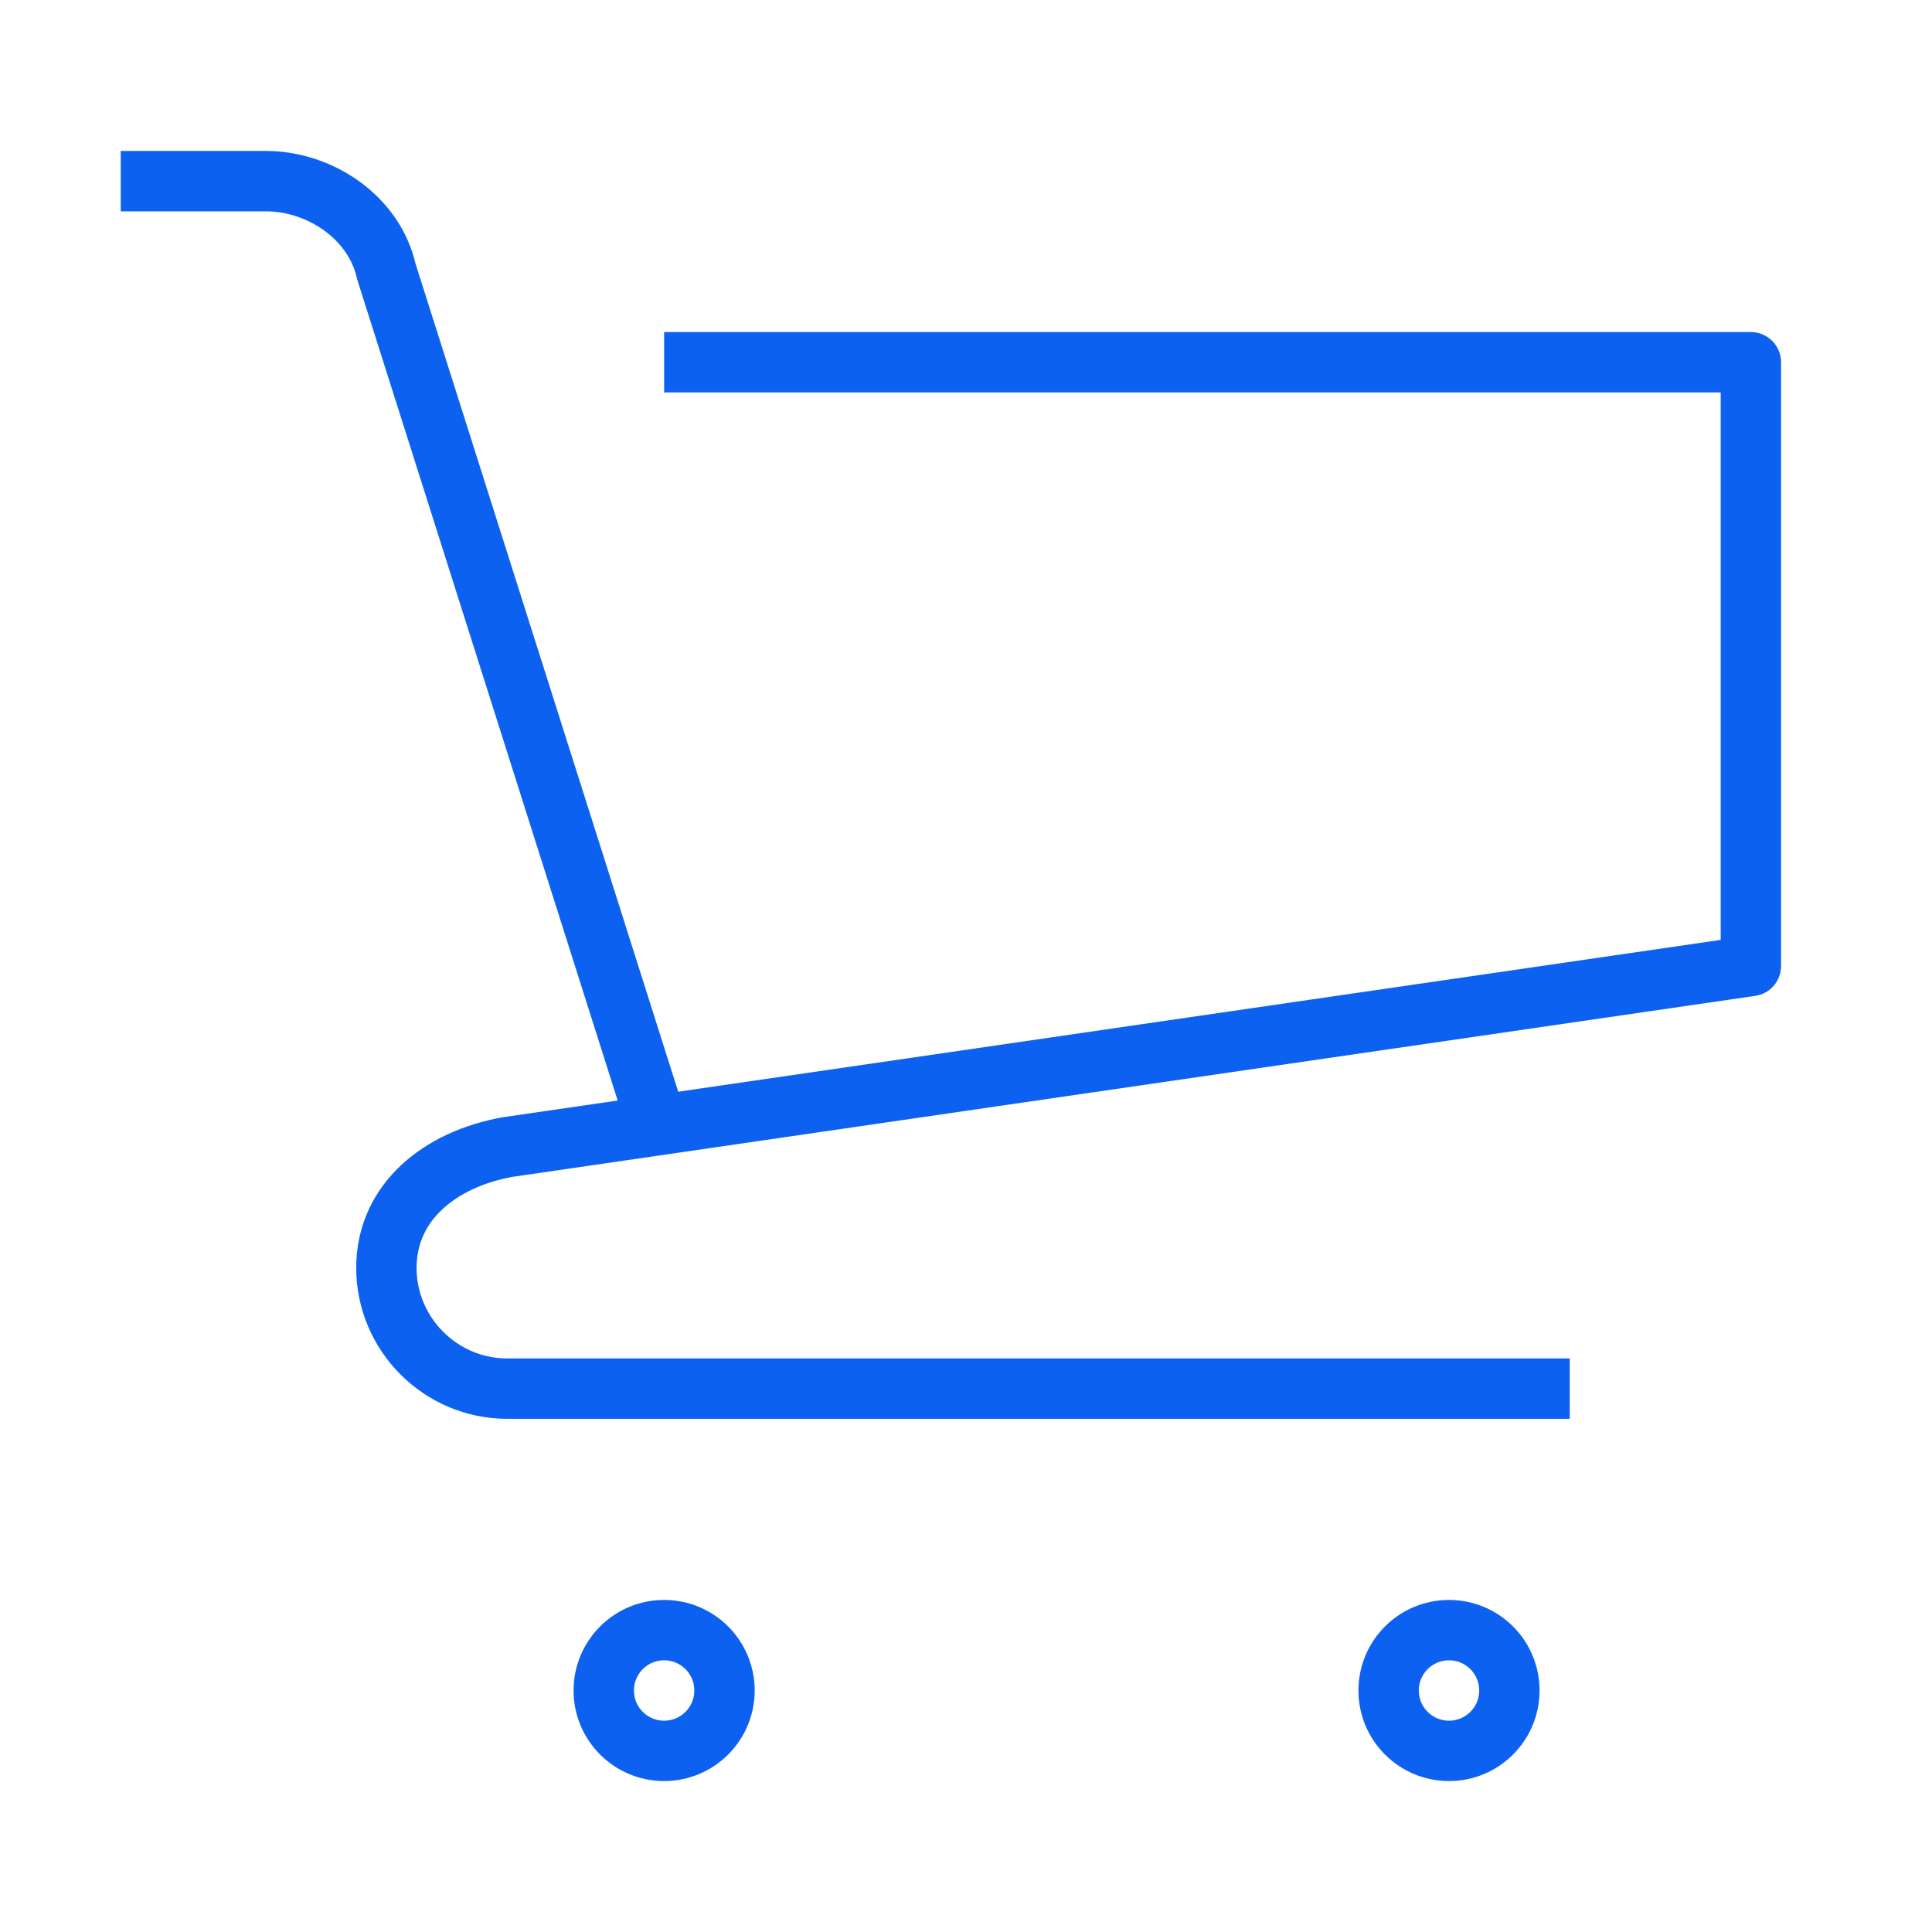 <svg version="1.1" id="Icons" xmlns="http://www.w3.org/2000/svg" xmlns:xlink="http://www.w3.org/1999/xlink" x="0px" y="0px" viewBox="0 0 32 32" style="enable-background:new 0 0 32 32;" xml:space="preserve">
<style type="text/css">
	.st0{fill:none;stroke:#0d61f1;stroke-width:1;stroke-miterlimit:10;}
	.st1{fill:none;stroke:#0d61f1;stroke-width:1;stroke-linejoin:round;stroke-miterlimit:10;}
	.st2{fill:none;stroke:#0d61f1;stroke-width:1;stroke-linecap:round;stroke-linejoin:round;stroke-miterlimit:10;}
	.st3{fill:none;stroke:#0d61f1;stroke-width:1;stroke-linecap:round;stroke-miterlimit:10;}
	.st4{fill:none;stroke:#0d61f1;stroke-width:1;stroke-linejoin:round;stroke-miterlimit:10;stroke-dasharray:3;}
</style>
<path class="st1" d="M11,19L6.4,4.5C6.2,3.6,5.3,3,4.4,3H2" id="id_109"></path>
<path class="st1" d="M26,23H8.4c-1.1,0-2-0.9-2-2v0c0-1.1,0.9-1.8,2-2L29,16V6H11" id="id_110"></path>
<circle class="st1" cx="11" cy="28" r="1" id="id_111"></circle>
<circle class="st1" cx="24" cy="28" r="1" id="id_112"></circle>
</svg>
